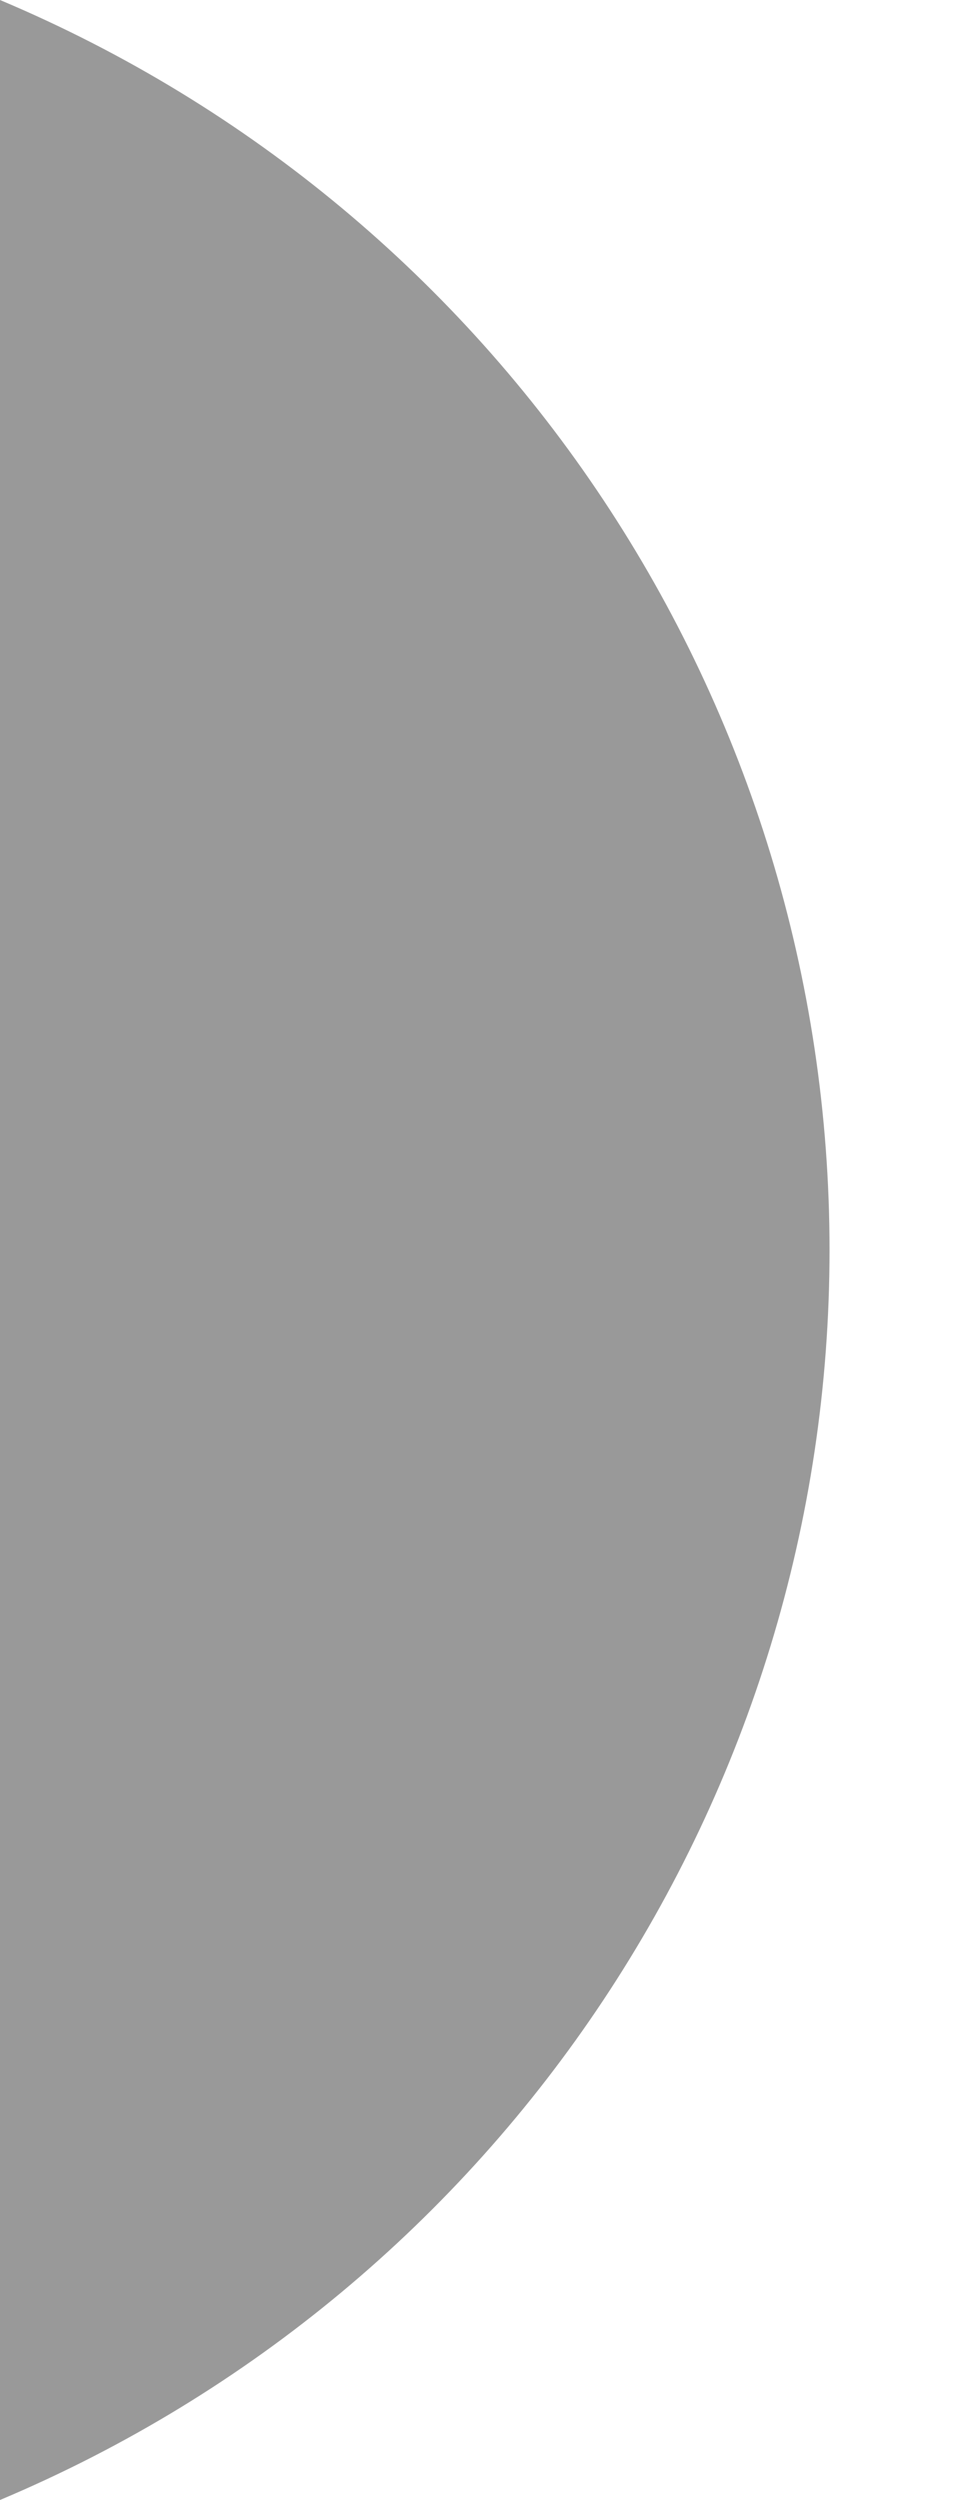 <svg width="5" height="13" viewBox="0 0 5 13" fill="none" xmlns="http://www.w3.org/2000/svg">
<path opacity="0.4" d="M0 0V13C2.615 11.899 4.316 9.338 4.316 6.5C4.316 3.662 2.615 1.101 0 0Z" fill="black"/>
</svg>
